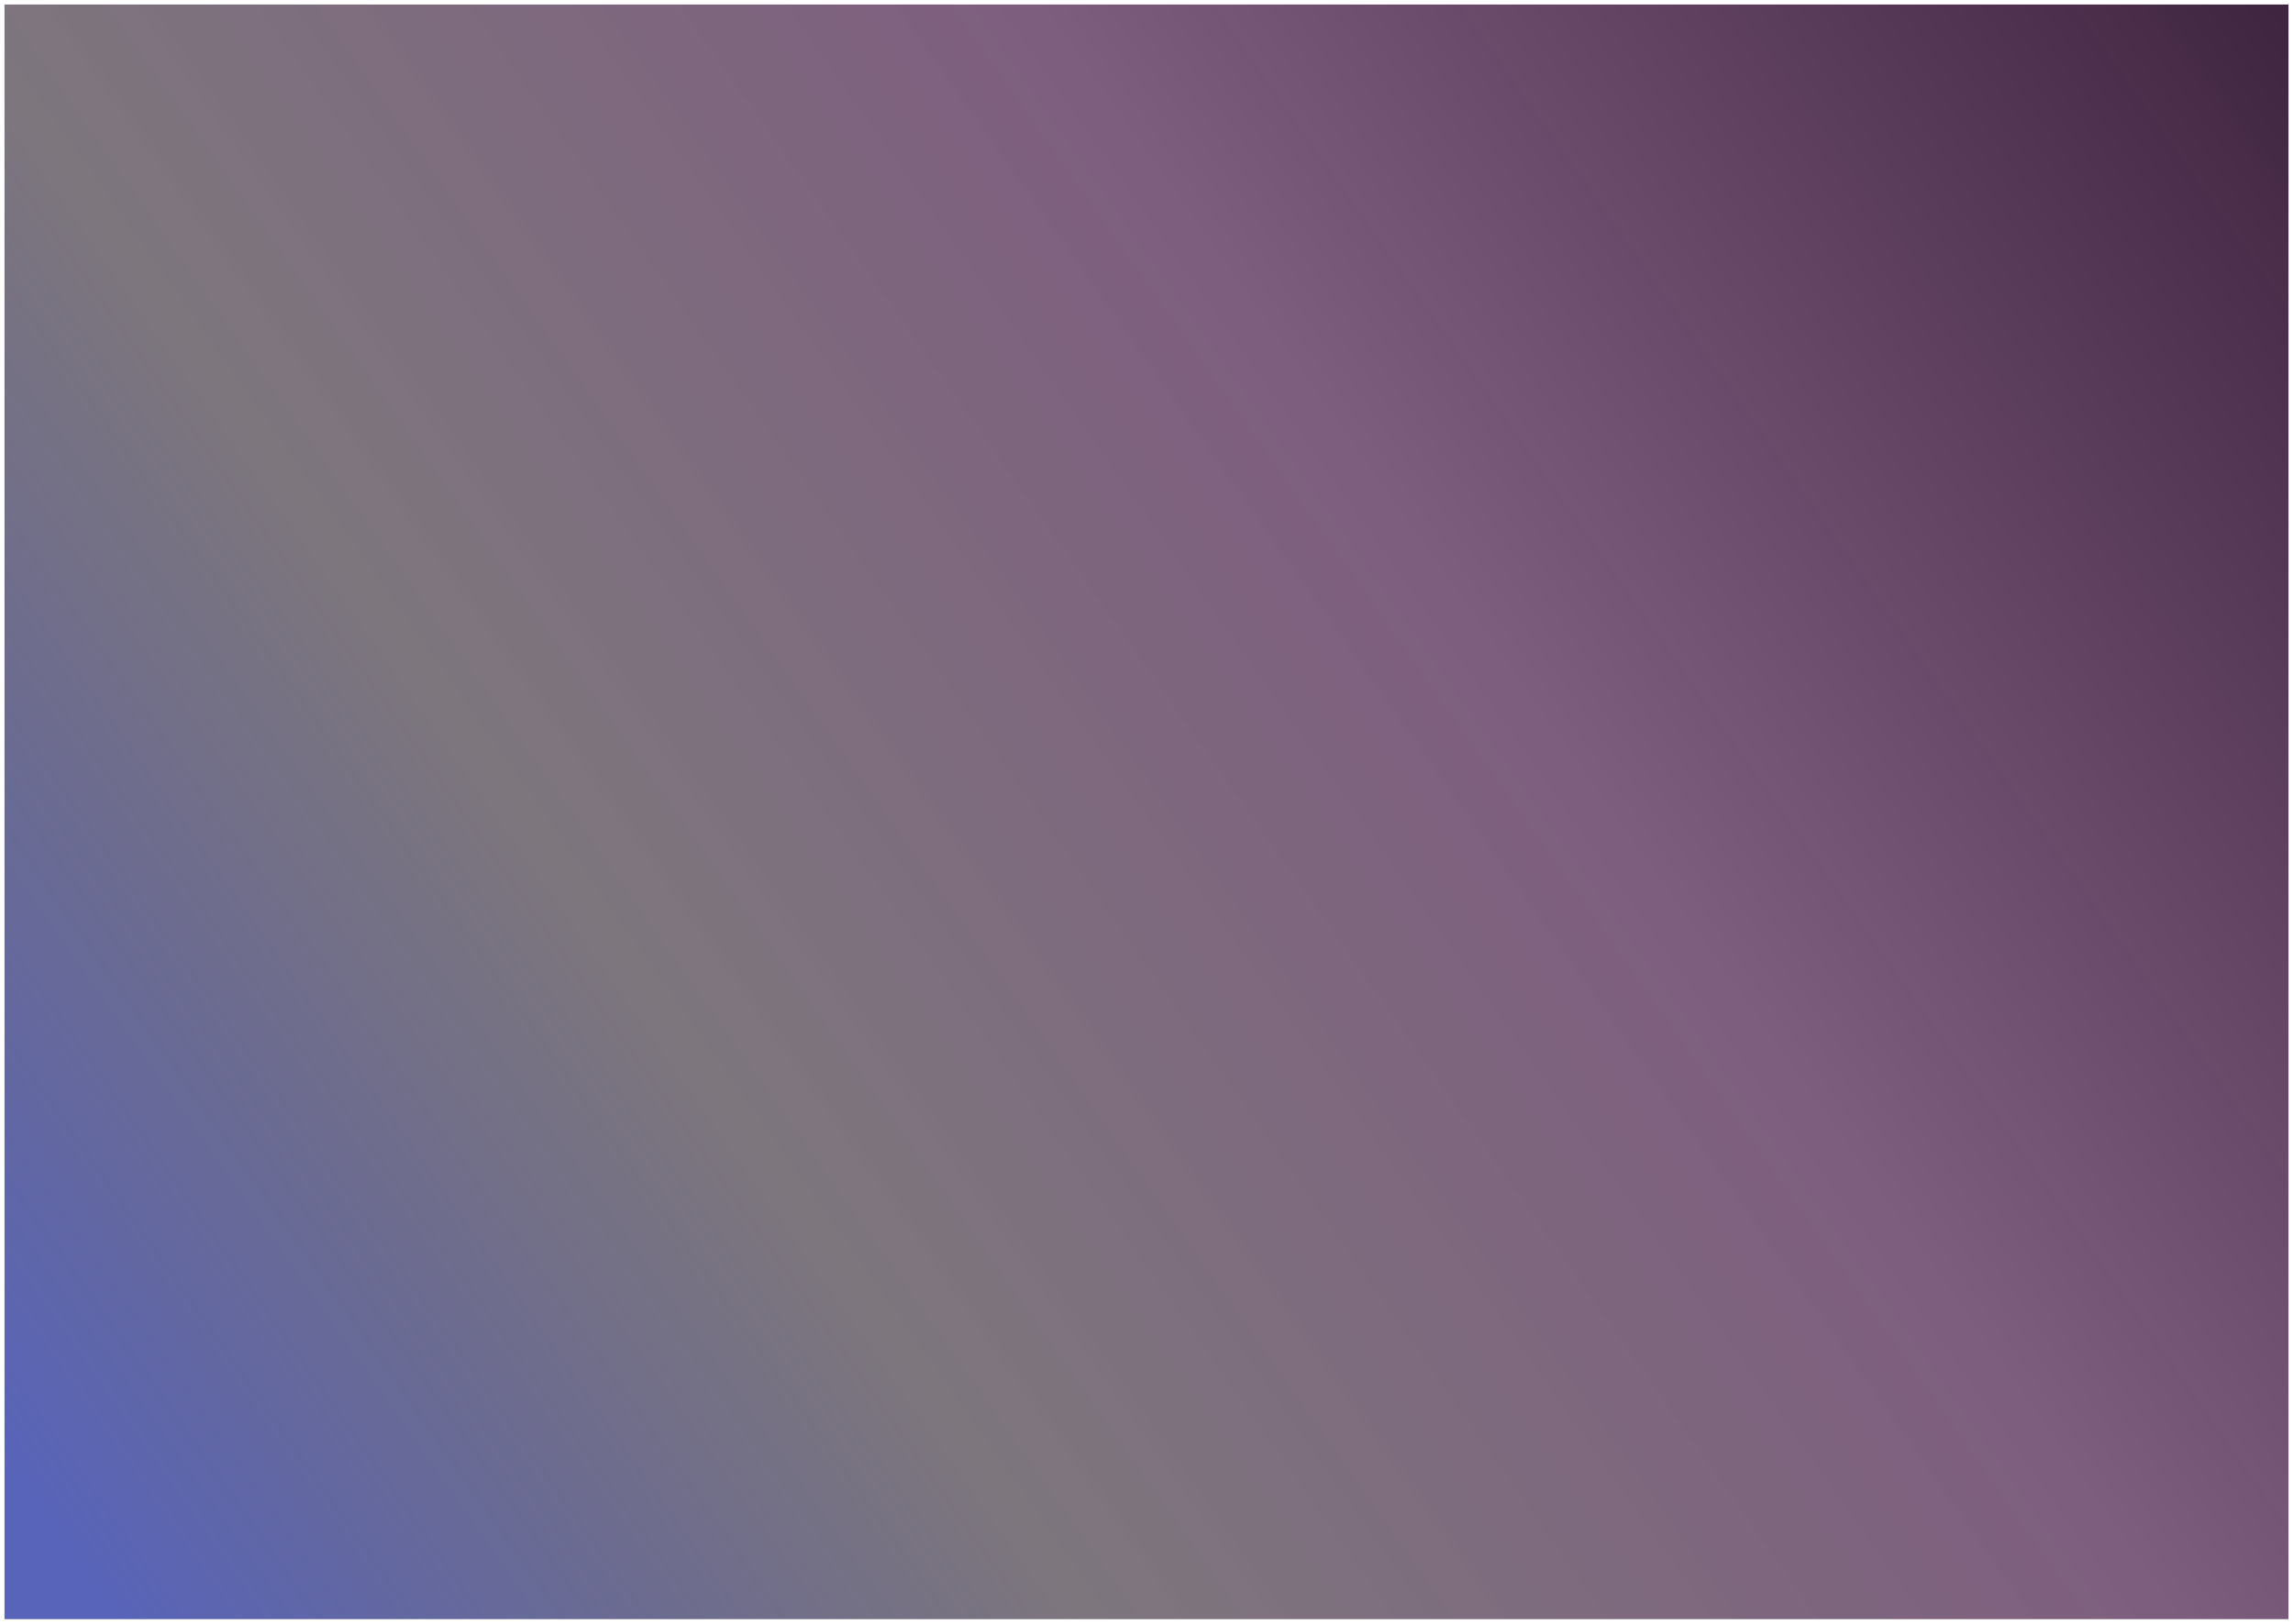 <svg width="2036" height="1442" viewBox="0 0 2036 1442" fill="none" xmlns="http://www.w3.org/2000/svg">
<g filter="url(#filter0_d)">
<rect width="2028" height="1434" transform="translate(4)" fill="white"/>
<rect x="4" width="2028" height="1434" fill="url(#paint0_linear)"/>
</g>
<defs>
<filter id="filter0_d" x="0" y="0" width="2036" height="1442" filterUnits="userSpaceOnUse" color-interpolation-filters="sRGB">
<feFlood flood-opacity="0" result="BackgroundImageFix"/>
<feColorMatrix in="SourceAlpha" type="matrix" values="0 0 0 0 0 0 0 0 0 0 0 0 0 0 0 0 0 0 127 0"/>
<feOffset dy="4"/>
<feGaussianBlur stdDeviation="2"/>
<feColorMatrix type="matrix" values="0 0 0 0 0 0 0 0 0 0 0 0 0 0 0 0 0 0 0.25 0"/>
<feBlend mode="normal" in2="BackgroundImageFix" result="effect1_dropShadow"/>
<feBlend mode="normal" in="SourceGraphic" in2="effect1_dropShadow" result="shape"/>
</filter>
<linearGradient id="paint0_linear" x1="2025" y1="8.5" x2="4" y2="1434" gradientUnits="userSpaceOnUse">
<stop stop-color="#402540"/>
<stop offset="0.365" stop-color="#552B56" stop-opacity="0.76"/>
<stop offset="0.682" stop-color="#4B414B" stop-opacity="0.72"/>
<stop offset="0.969" stop-color="#5864BA"/>
</linearGradient>
</defs>
</svg>
